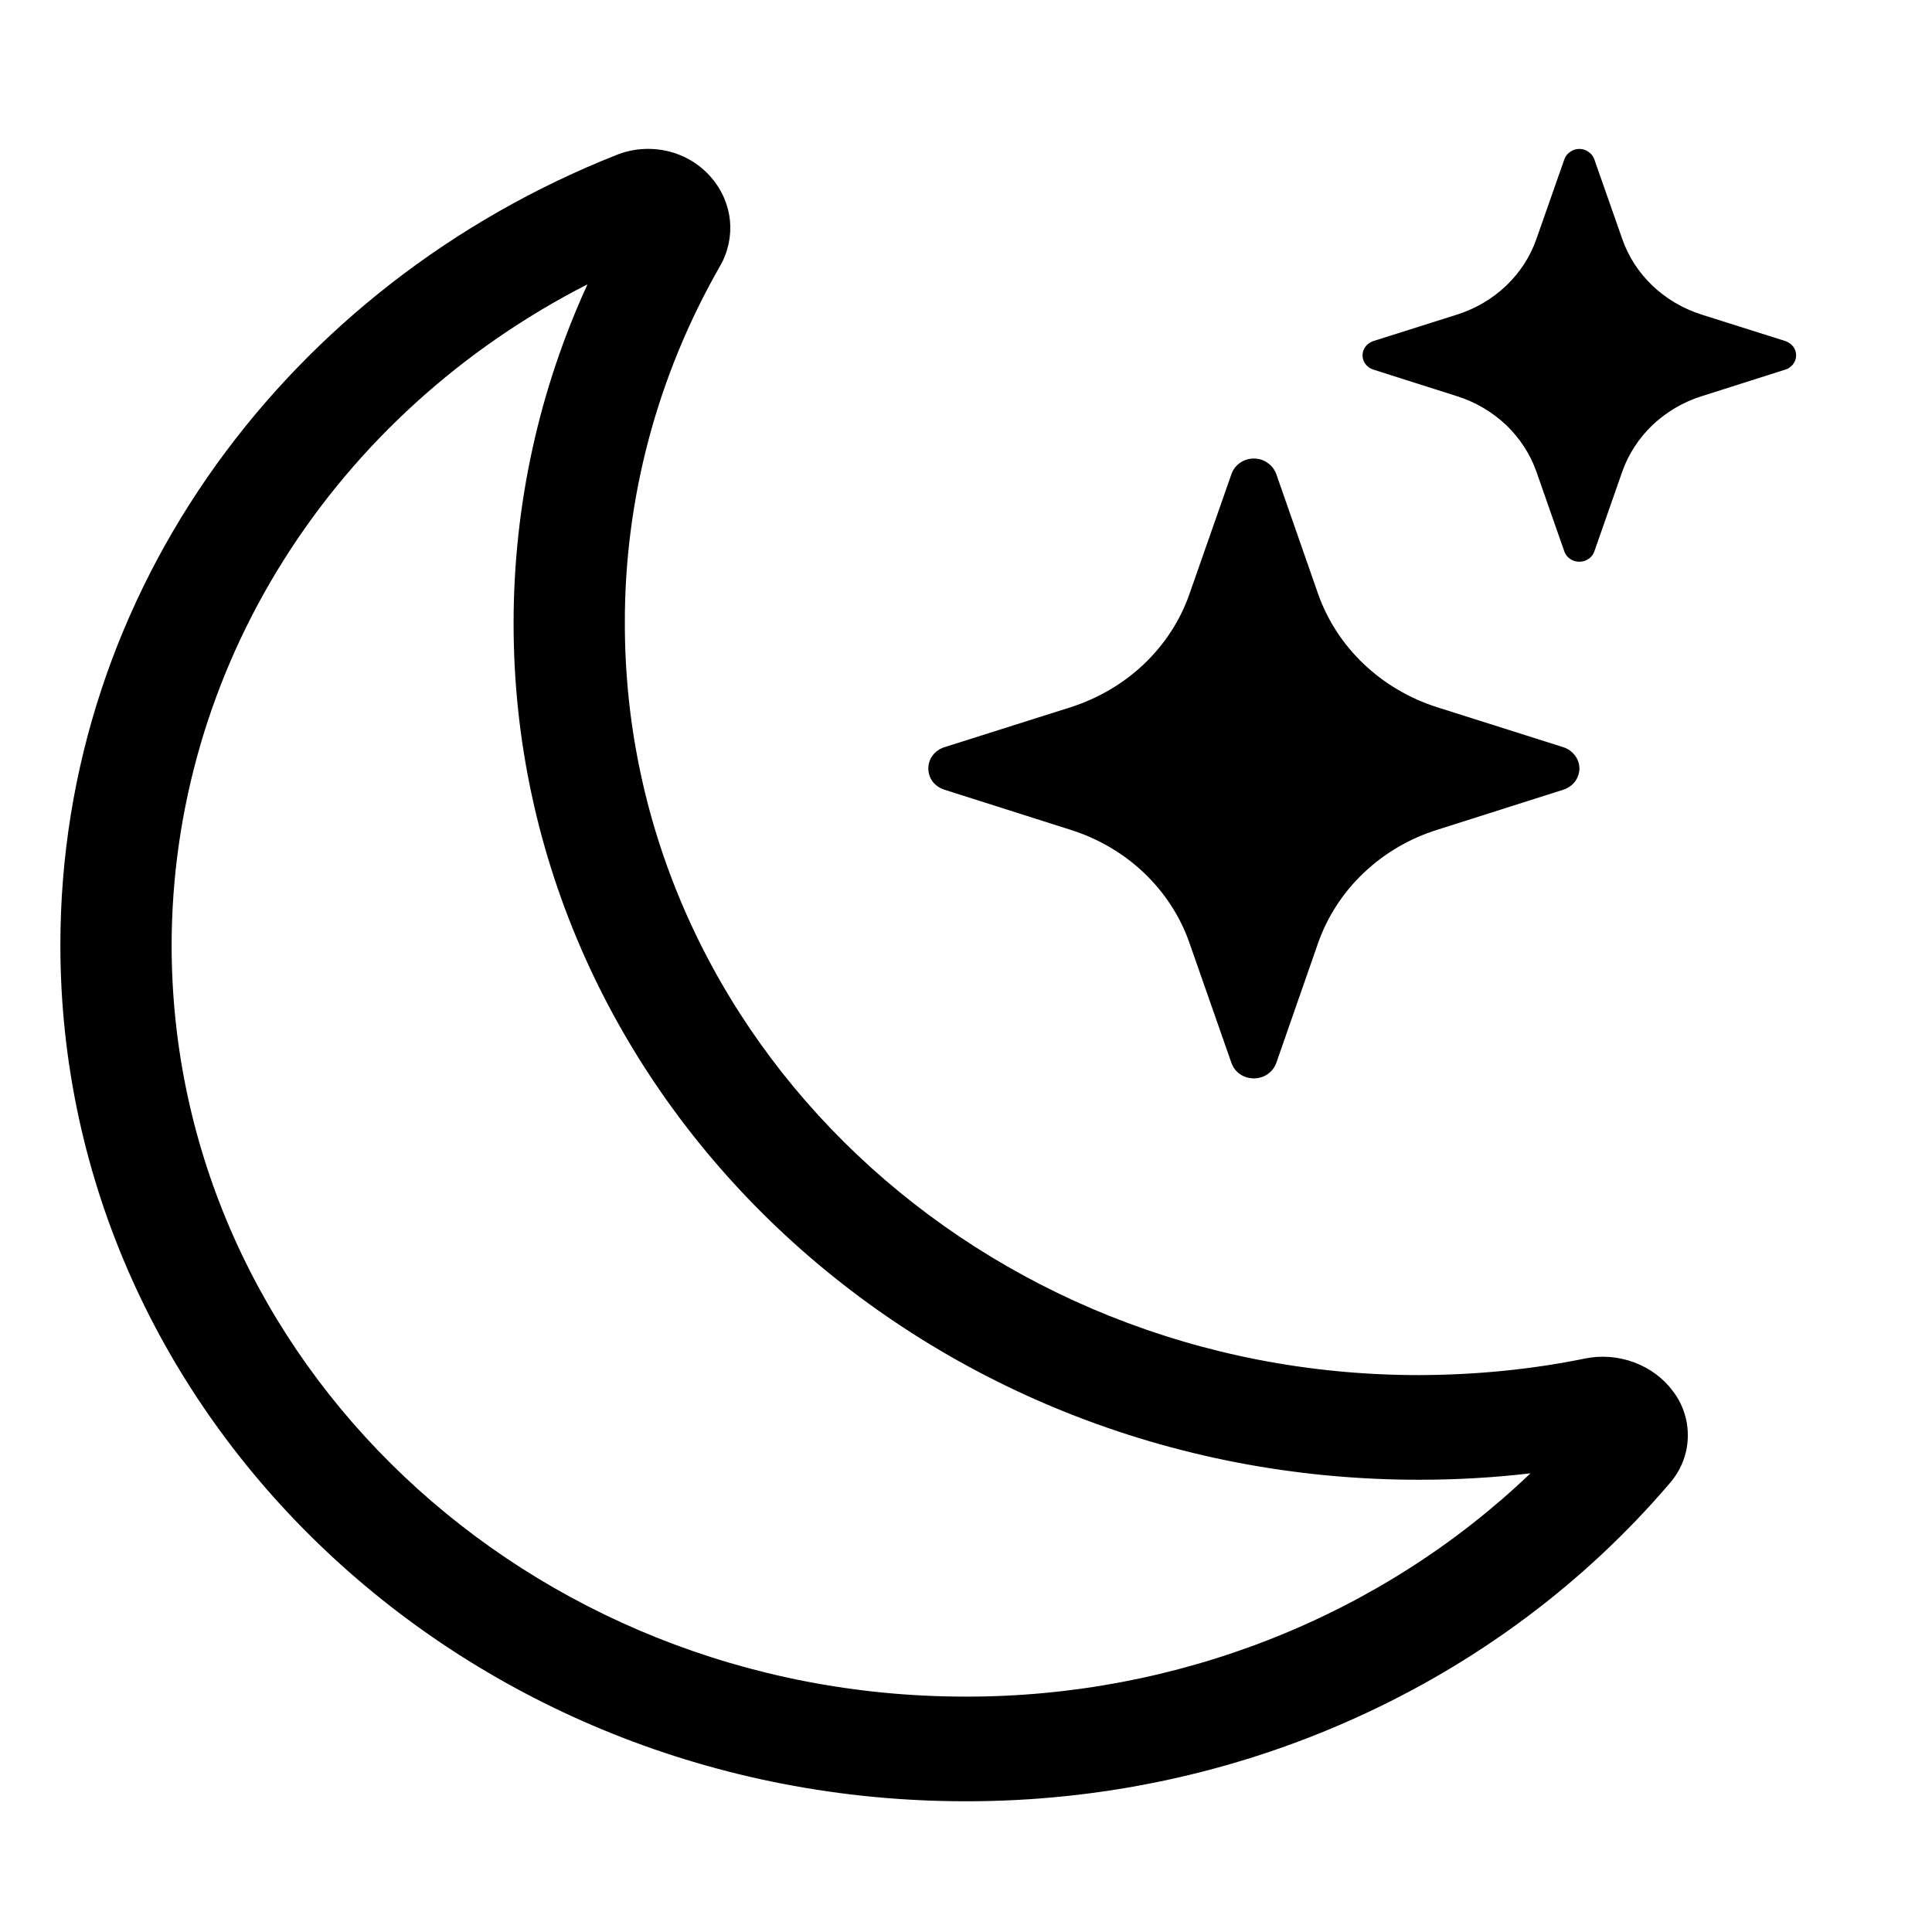 <svg width="12" height="12" viewBox="0 0 12 12" fill="none" xmlns="http://www.w3.org/2000/svg">
<path d="M4.418 1.103C4.484 1.179 4.524 1.272 4.534 1.37C4.543 1.468 4.522 1.567 4.472 1.653C4.082 2.334 3.879 3.097 3.881 3.873C3.881 6.452 6.09 8.541 8.812 8.541C9.168 8.54 9.512 8.506 9.845 8.438C9.947 8.417 10.053 8.426 10.15 8.462C10.247 8.498 10.331 8.56 10.391 8.641C10.455 8.725 10.487 8.827 10.483 8.931C10.48 9.034 10.44 9.134 10.37 9.214C9.842 9.832 9.175 10.33 8.418 10.671C7.662 11.013 6.835 11.189 5.998 11.188C2.891 11.188 0.375 8.806 0.375 5.87C0.375 3.661 1.8 1.766 3.828 0.963C3.929 0.922 4.041 0.914 4.148 0.939C4.254 0.964 4.349 1.022 4.418 1.103ZM3.649 1.766C2.869 2.164 2.217 2.756 1.762 3.479C1.307 4.201 1.067 5.028 1.066 5.87C1.066 8.449 3.275 10.538 5.998 10.538C6.65 10.539 7.296 10.416 7.898 10.178C8.5 9.94 9.046 9.591 9.506 9.151C9.278 9.178 9.047 9.191 8.812 9.191C5.705 9.191 3.19 6.809 3.19 3.873C3.19 3.125 3.353 2.412 3.649 1.766Z" fill="black"/>
<path d="M7.649 2.944C7.659 2.916 7.677 2.892 7.702 2.875C7.727 2.857 7.757 2.848 7.788 2.848C7.819 2.848 7.849 2.857 7.873 2.875C7.898 2.892 7.917 2.916 7.927 2.944L8.187 3.689C8.304 4.021 8.578 4.282 8.927 4.393L9.71 4.641C9.739 4.65 9.764 4.668 9.782 4.692C9.8 4.715 9.81 4.744 9.81 4.773C9.81 4.802 9.8 4.831 9.782 4.855C9.764 4.878 9.739 4.896 9.71 4.905L8.927 5.154C8.754 5.208 8.598 5.3 8.47 5.422C8.341 5.544 8.245 5.693 8.187 5.857L7.927 6.603C7.917 6.63 7.898 6.655 7.873 6.672C7.849 6.689 7.819 6.698 7.788 6.698C7.757 6.698 7.727 6.689 7.702 6.672C7.677 6.655 7.659 6.63 7.649 6.603L7.388 5.857C7.331 5.693 7.234 5.544 7.106 5.422C6.978 5.3 6.821 5.208 6.649 5.154L5.866 4.905C5.837 4.896 5.811 4.878 5.793 4.855C5.775 4.831 5.766 4.802 5.766 4.773C5.766 4.744 5.775 4.715 5.793 4.692C5.811 4.668 5.837 4.65 5.866 4.641L6.649 4.393C6.821 4.338 6.978 4.246 7.106 4.124C7.234 4.002 7.331 3.853 7.388 3.689L7.649 2.944ZM9.717 0.988C9.724 0.97 9.736 0.954 9.753 0.943C9.769 0.931 9.789 0.925 9.809 0.925C9.83 0.925 9.85 0.931 9.866 0.943C9.883 0.954 9.895 0.97 9.902 0.988L10.076 1.484C10.153 1.706 10.336 1.88 10.569 1.954L11.091 2.119C11.11 2.126 11.126 2.138 11.138 2.153C11.15 2.169 11.156 2.188 11.156 2.207C11.156 2.227 11.15 2.245 11.138 2.261C11.126 2.277 11.11 2.289 11.091 2.295L10.569 2.461C10.454 2.497 10.35 2.559 10.264 2.64C10.179 2.722 10.114 2.821 10.076 2.93L9.902 3.427C9.895 3.445 9.883 3.461 9.866 3.472C9.85 3.483 9.83 3.489 9.809 3.489C9.789 3.489 9.769 3.483 9.753 3.472C9.736 3.461 9.724 3.445 9.717 3.427L9.543 2.93C9.505 2.821 9.44 2.722 9.355 2.64C9.269 2.559 9.165 2.497 9.05 2.461L8.528 2.295C8.509 2.289 8.493 2.277 8.481 2.261C8.469 2.245 8.463 2.227 8.463 2.207C8.463 2.188 8.469 2.169 8.481 2.153C8.493 2.138 8.509 2.126 8.528 2.119L9.05 1.954C9.283 1.88 9.466 1.706 9.543 1.484L9.717 0.988Z" fill="black"/>
</svg>
